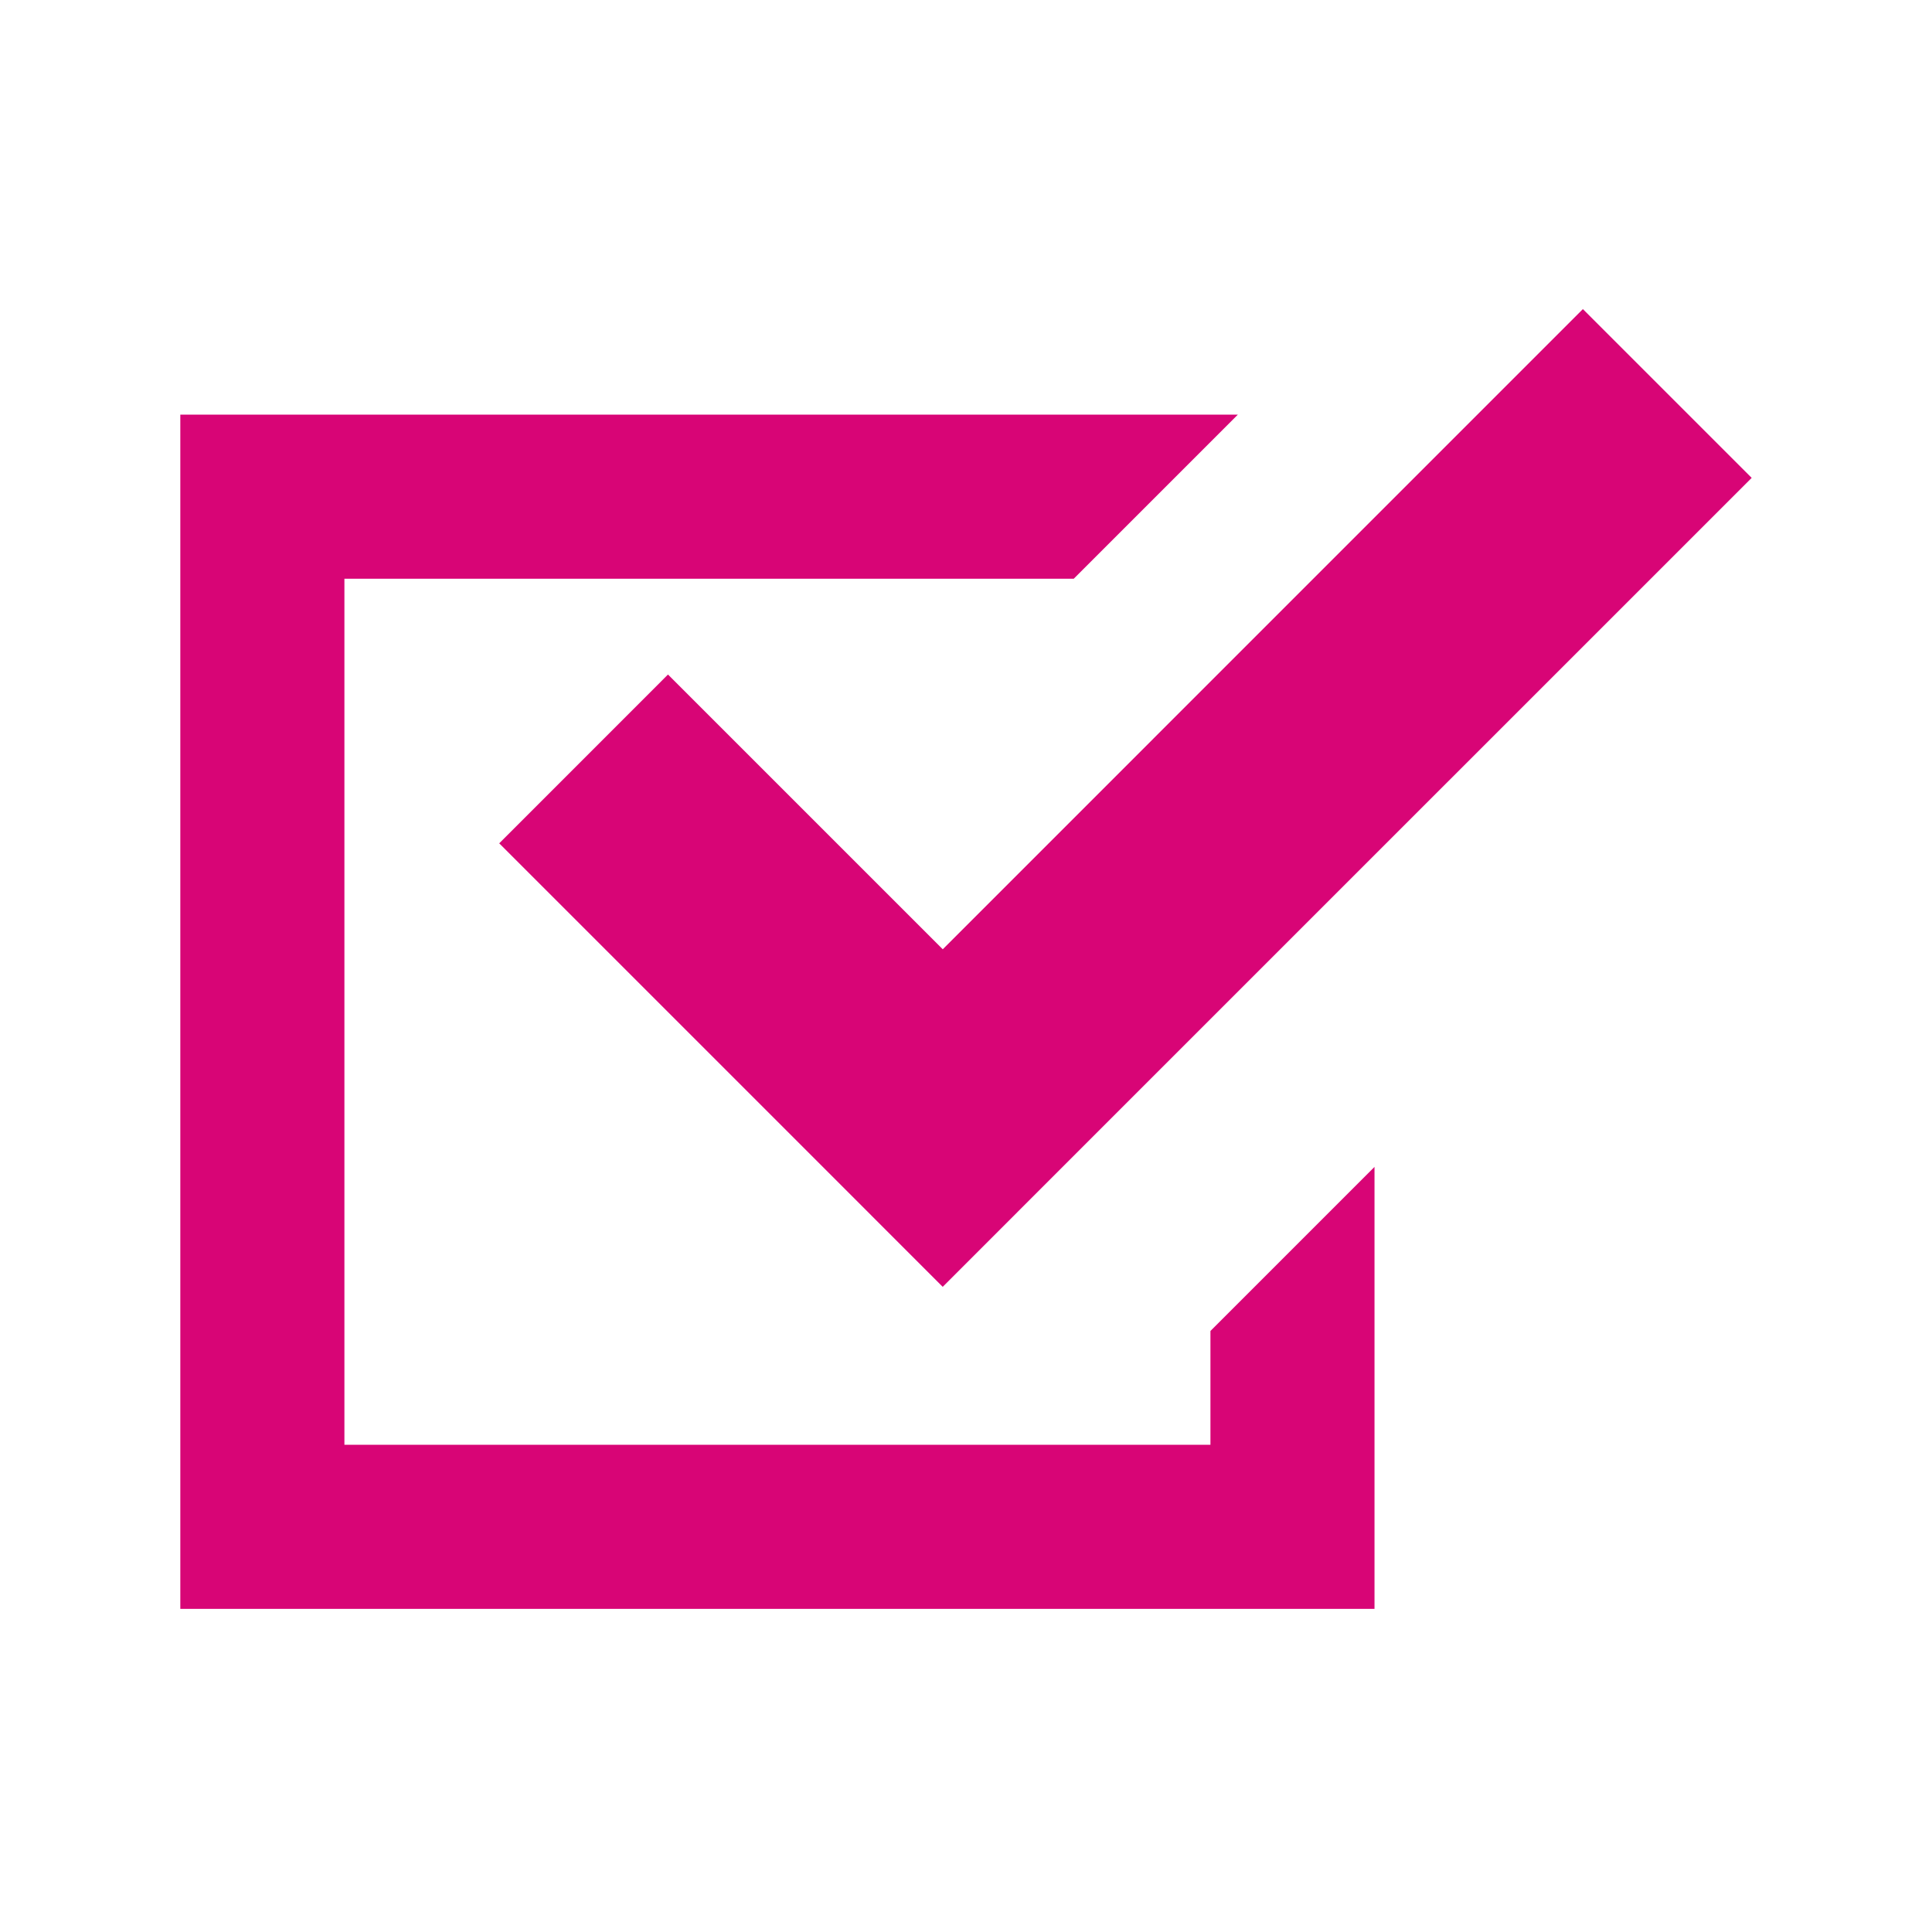 <svg xmlns="http://www.w3.org/2000/svg" xmlns:xlink="http://www.w3.org/1999/xlink" width="75" height="75" viewBox="0 0 75 75">
  <defs>
    <clipPath id="clip-path">
      <rect id="長方形_8806" data-name="長方形 8806" width="75" height="75" transform="translate(4024 -6855)" fill="#fff"/>
    </clipPath>
  </defs>
  <g id="マスクグループ_923" data-name="マスクグループ 923" transform="translate(-4024 6855)" clip-path="url(#clip-path)">
    <g id="チェックボックスアイコン" transform="translate(4031 -6887.249)">
      <path id="パス_54488" data-name="パス 54488" d="M39.989,118.629H6.37V85.01H34.682l6.37-6.37H0V125H46.358V107.842l-6.369,6.37Z" transform="translate(0 -30.294)" fill="#d80576"/>
      <path id="パス_54489" data-name="パス 54489" d="M110.465,58.434l-6.551,6.553,10.665,10.664,6.551,6.553,6.551-6.553L152.534,50.8l-6.553-6.552L121.132,69.1Z" transform="translate(-91.534)" fill="#d80576"/>
    </g>
  </g>
</svg>
